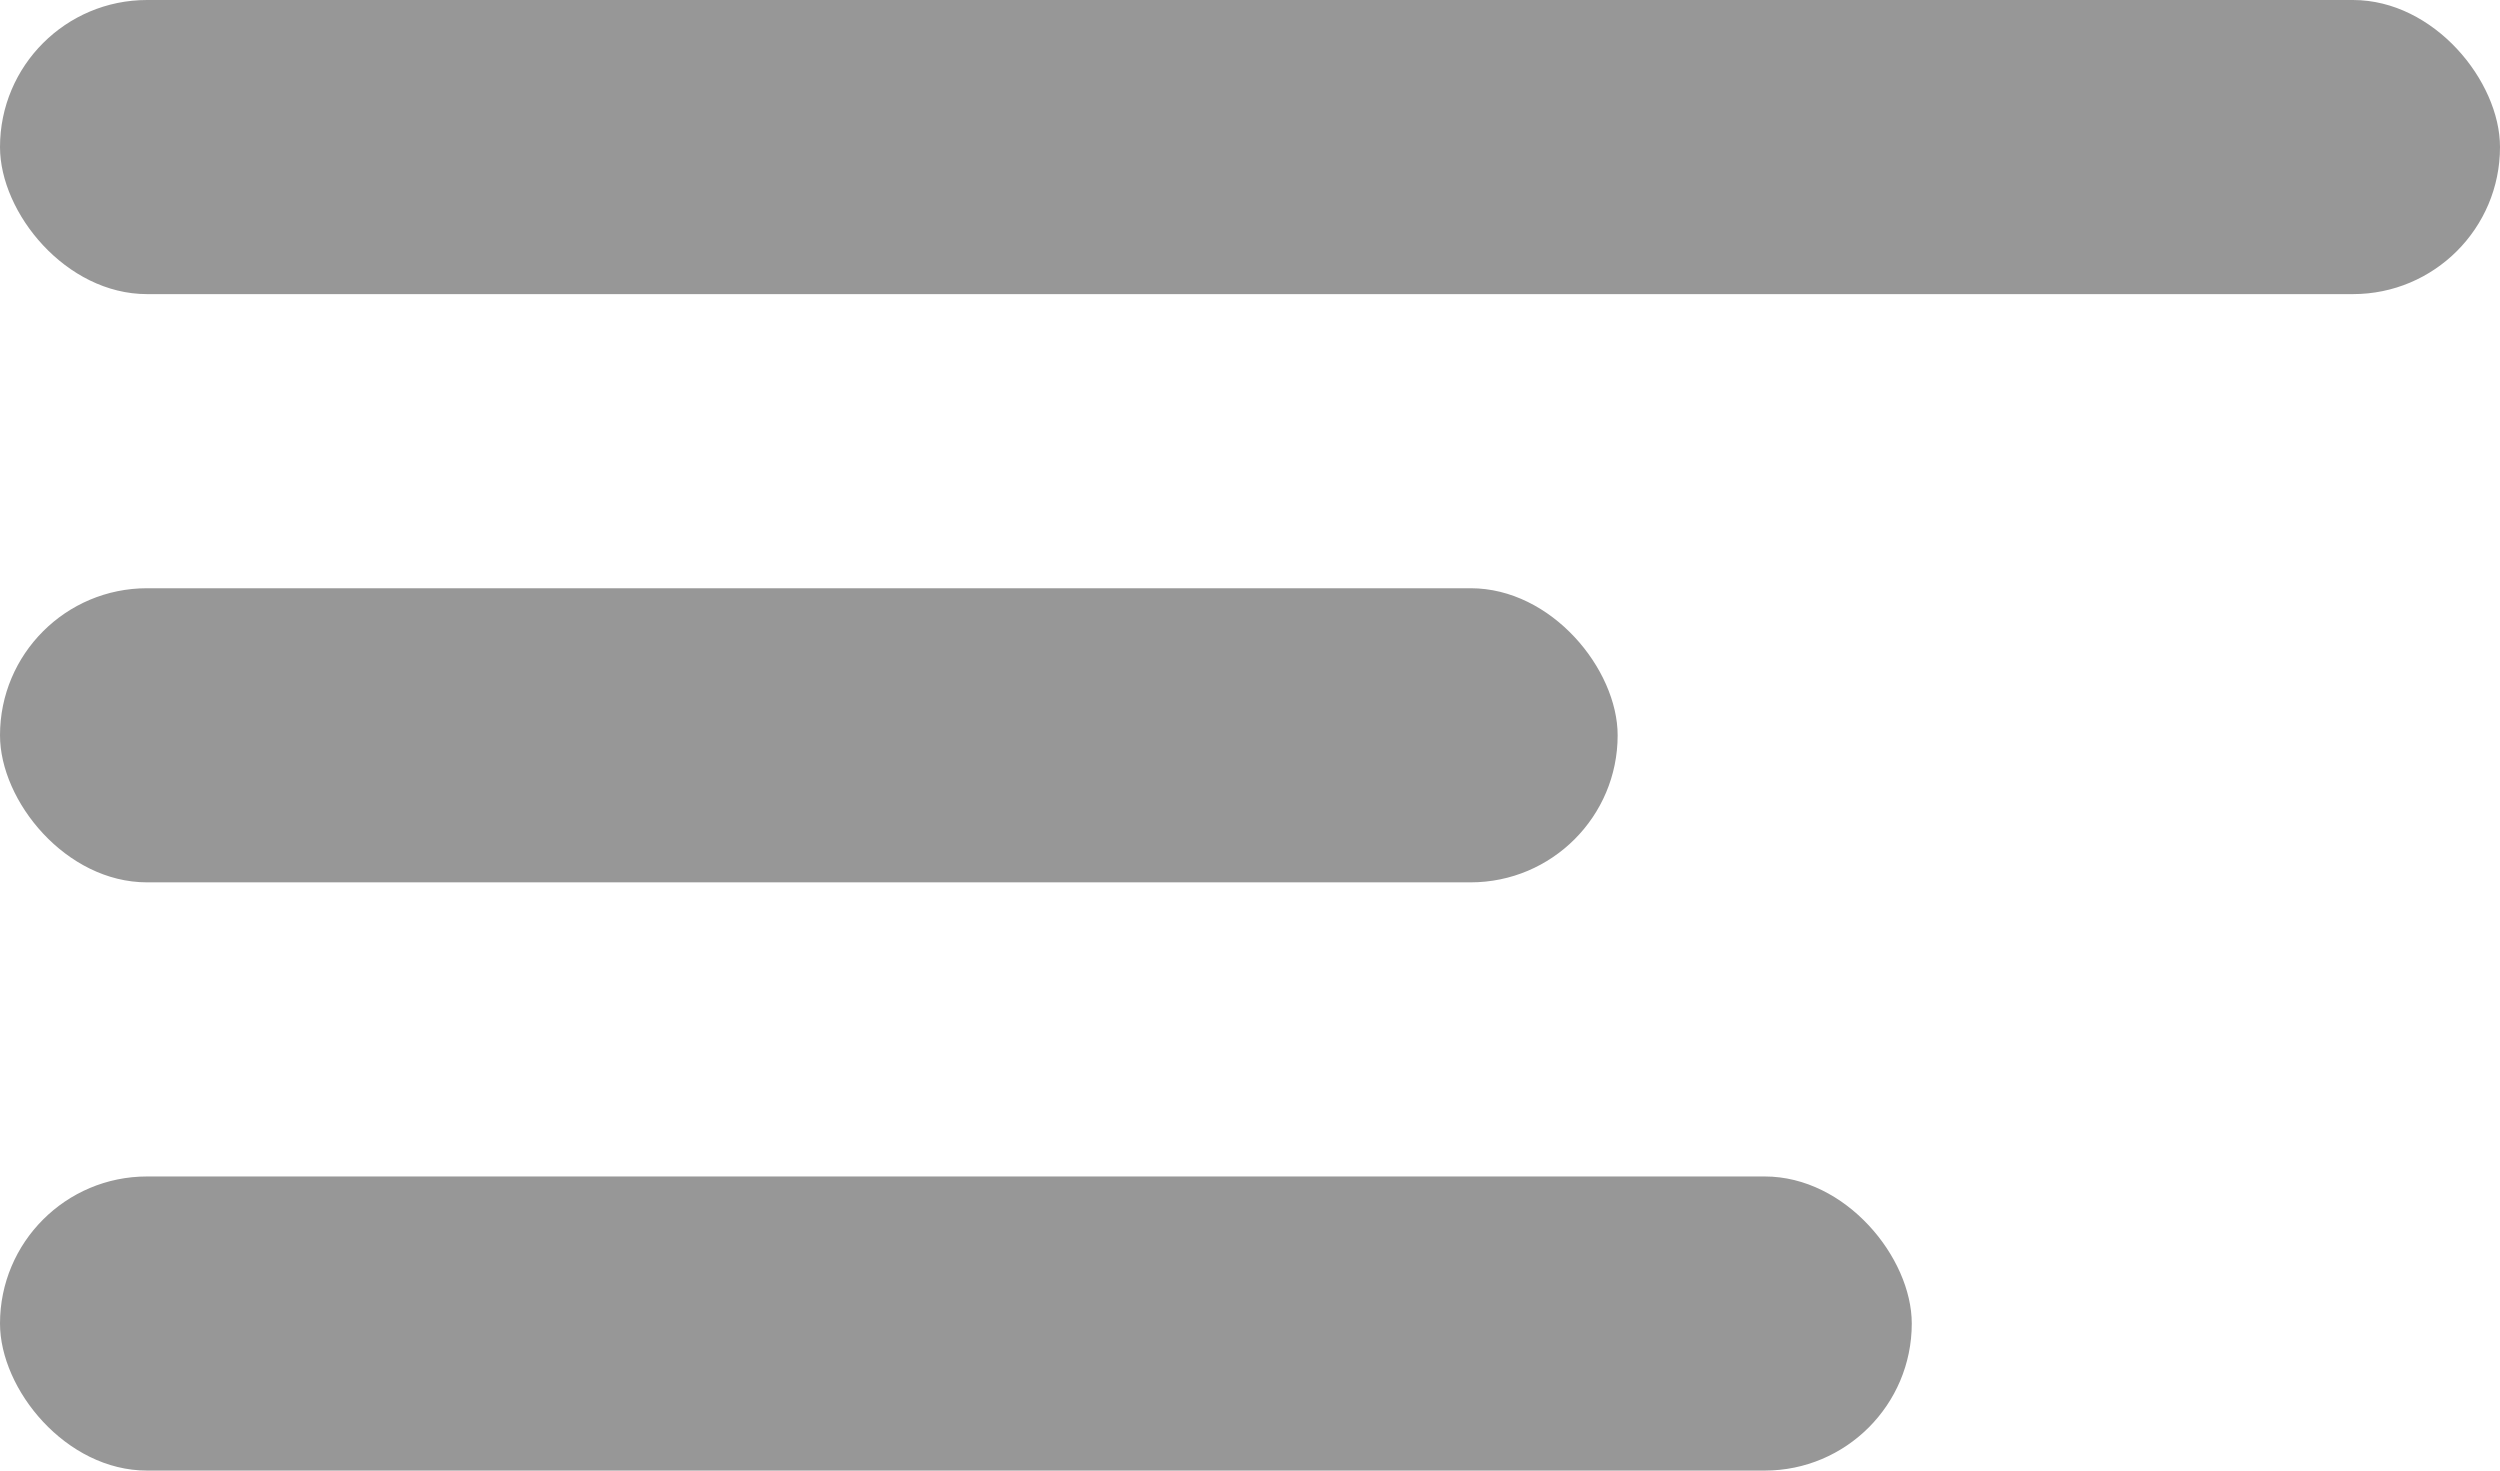 <?xml version="1.0" encoding="UTF-8"?>
<svg width="17px" height="10px" viewBox="0 0 17 10" version="1.1" xmlns="http://www.w3.org/2000/svg" xmlns:xlink="http://www.w3.org/1999/xlink">
    <!-- Generator: Sketch 41.2 (35397) - http://www.bohemiancoding.com/sketch -->
    <title>Group</title>
    <desc>Created with Sketch.</desc>
    <defs></defs>
    <g id="Page-1" stroke="none" stroke-width="1" fill="none" fill-rule="evenodd">
        <g id="Group" fill="#979797">
            <rect id="Rectangle" x="0" y="0" width="17" height="2" rx="1"></rect>
            <rect id="Rectangle-Copy" x="0" y="4" width="11" height="2" rx="1"></rect>
            <rect id="Rectangle-Copy-2" x="0" y="8" width="13" height="2" rx="1"></rect>
        </g>
    </g>
</svg>
